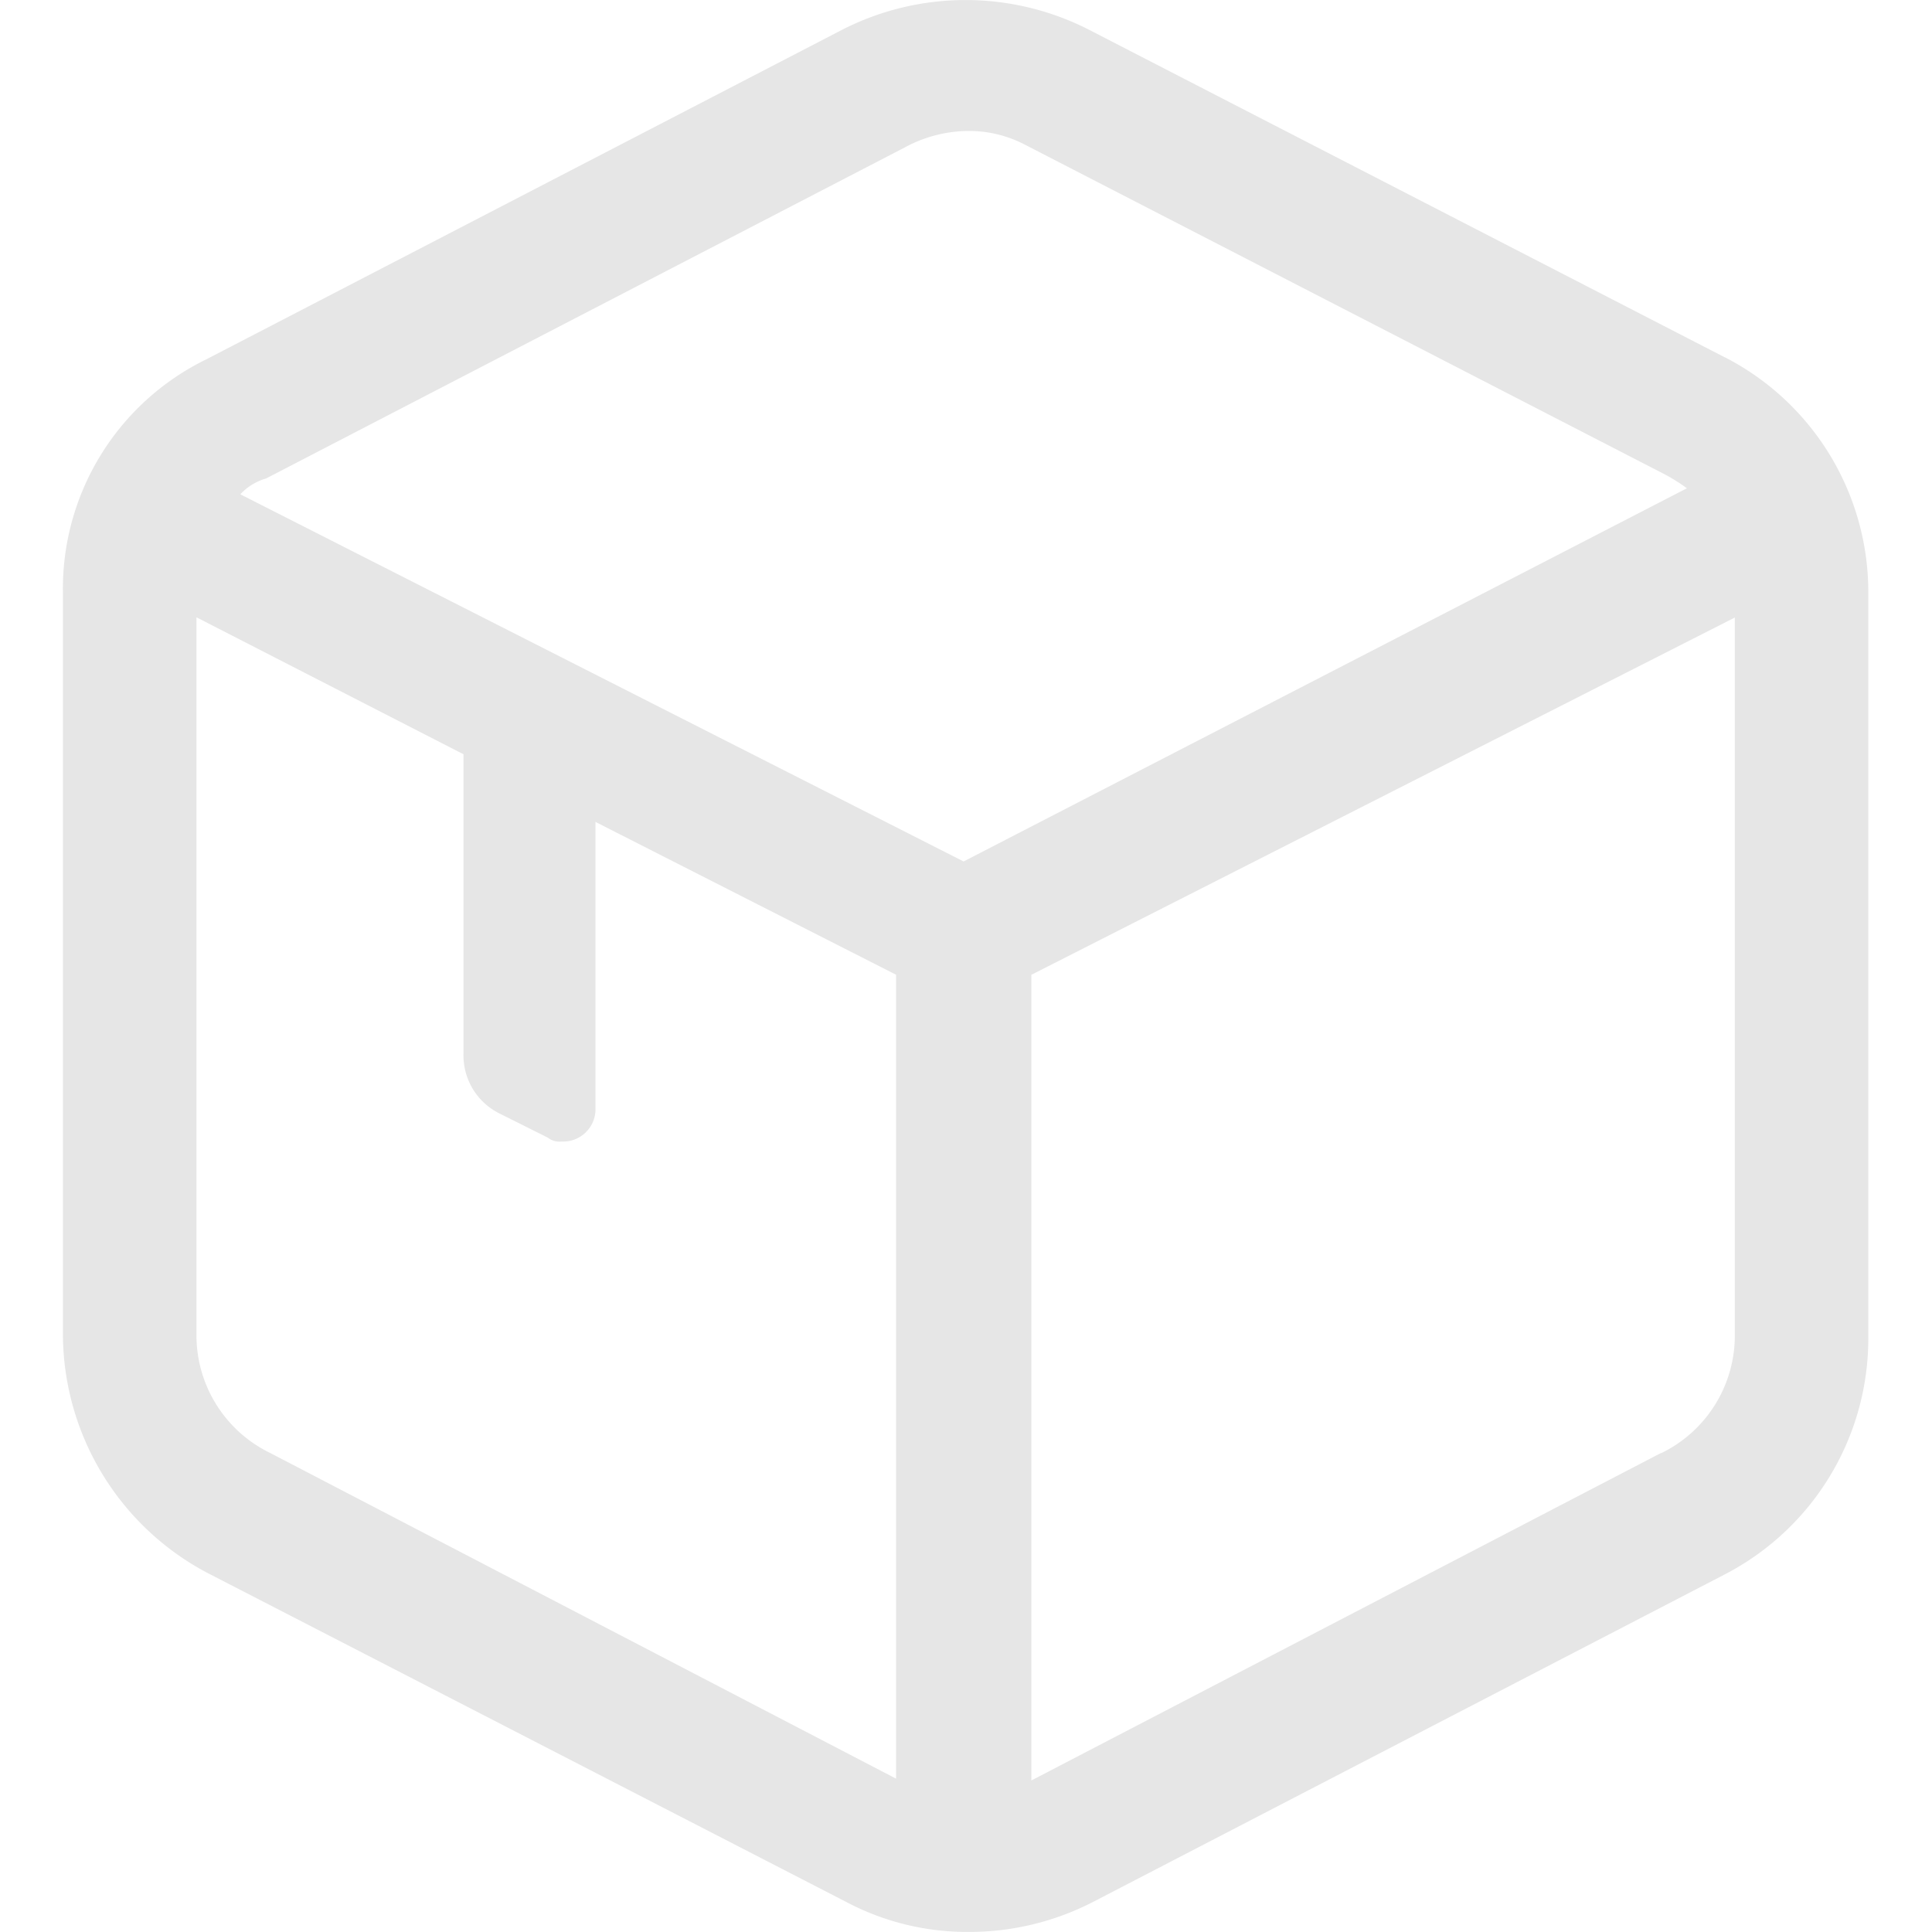 <?xml version="1.0" standalone="no"?><!DOCTYPE svg PUBLIC "-//W3C//DTD SVG 1.1//EN" "http://www.w3.org/Graphics/SVG/1.1/DTD/svg11.dtd"><svg t="1571050958085" class="icon" viewBox="0 0 1024 1024" version="1.1" xmlns="http://www.w3.org/2000/svg" p-id="873" xmlns:xlink="http://www.w3.org/1999/xlink" width="200" height="200"><defs><style type="text/css"></style></defs><path d="M914.17 189.388L577.269 15.806a143.722 143.722 0 0 0-130.975 0L109.392 190.439A135.277 135.277 0 0 0 33.357 314.722v393.466a143.562 143.562 0 0 0 76.036 125.207l339.037 174.633a137.03 137.03 0 0 0 65.487 15.934 143.053 143.053 0 0 0 65.487-15.934l334.798-173.581a140.758 140.758 0 0 0 76.036-125.207V313.638a139.93 139.93 0 0 0-76.036-124.283z m-434.065-111.536a71.383 71.383 0 0 1 31.676-8.413 63.99 63.99 0 0 1 31.676 7.361l336.902 173.581a95.825 95.825 0 0 1 13.735 8.413l-383.364 197.801L127.365 261.982a30.306 30.306 0 0 1 13.735-8.413zM143.204 770.106a69.28 69.28 0 0 1-39.069-63.129V327.182l141.523 72.594v158.859a34.321 34.321 0 0 0 19.12 31.549l25.494 12.747a10.07 10.07 0 0 0 7.393 2.103 17.145 17.145 0 0 0 17.941-17.909V435.627l159.337 81.007v426.098z m737.187 0l-333.747 173.581v-427.023l372.848-189.356v379.795a69.28 69.28 0 0 1-39.069 63.129z" p-id="874" fill="#e6e6e6"></path></svg>